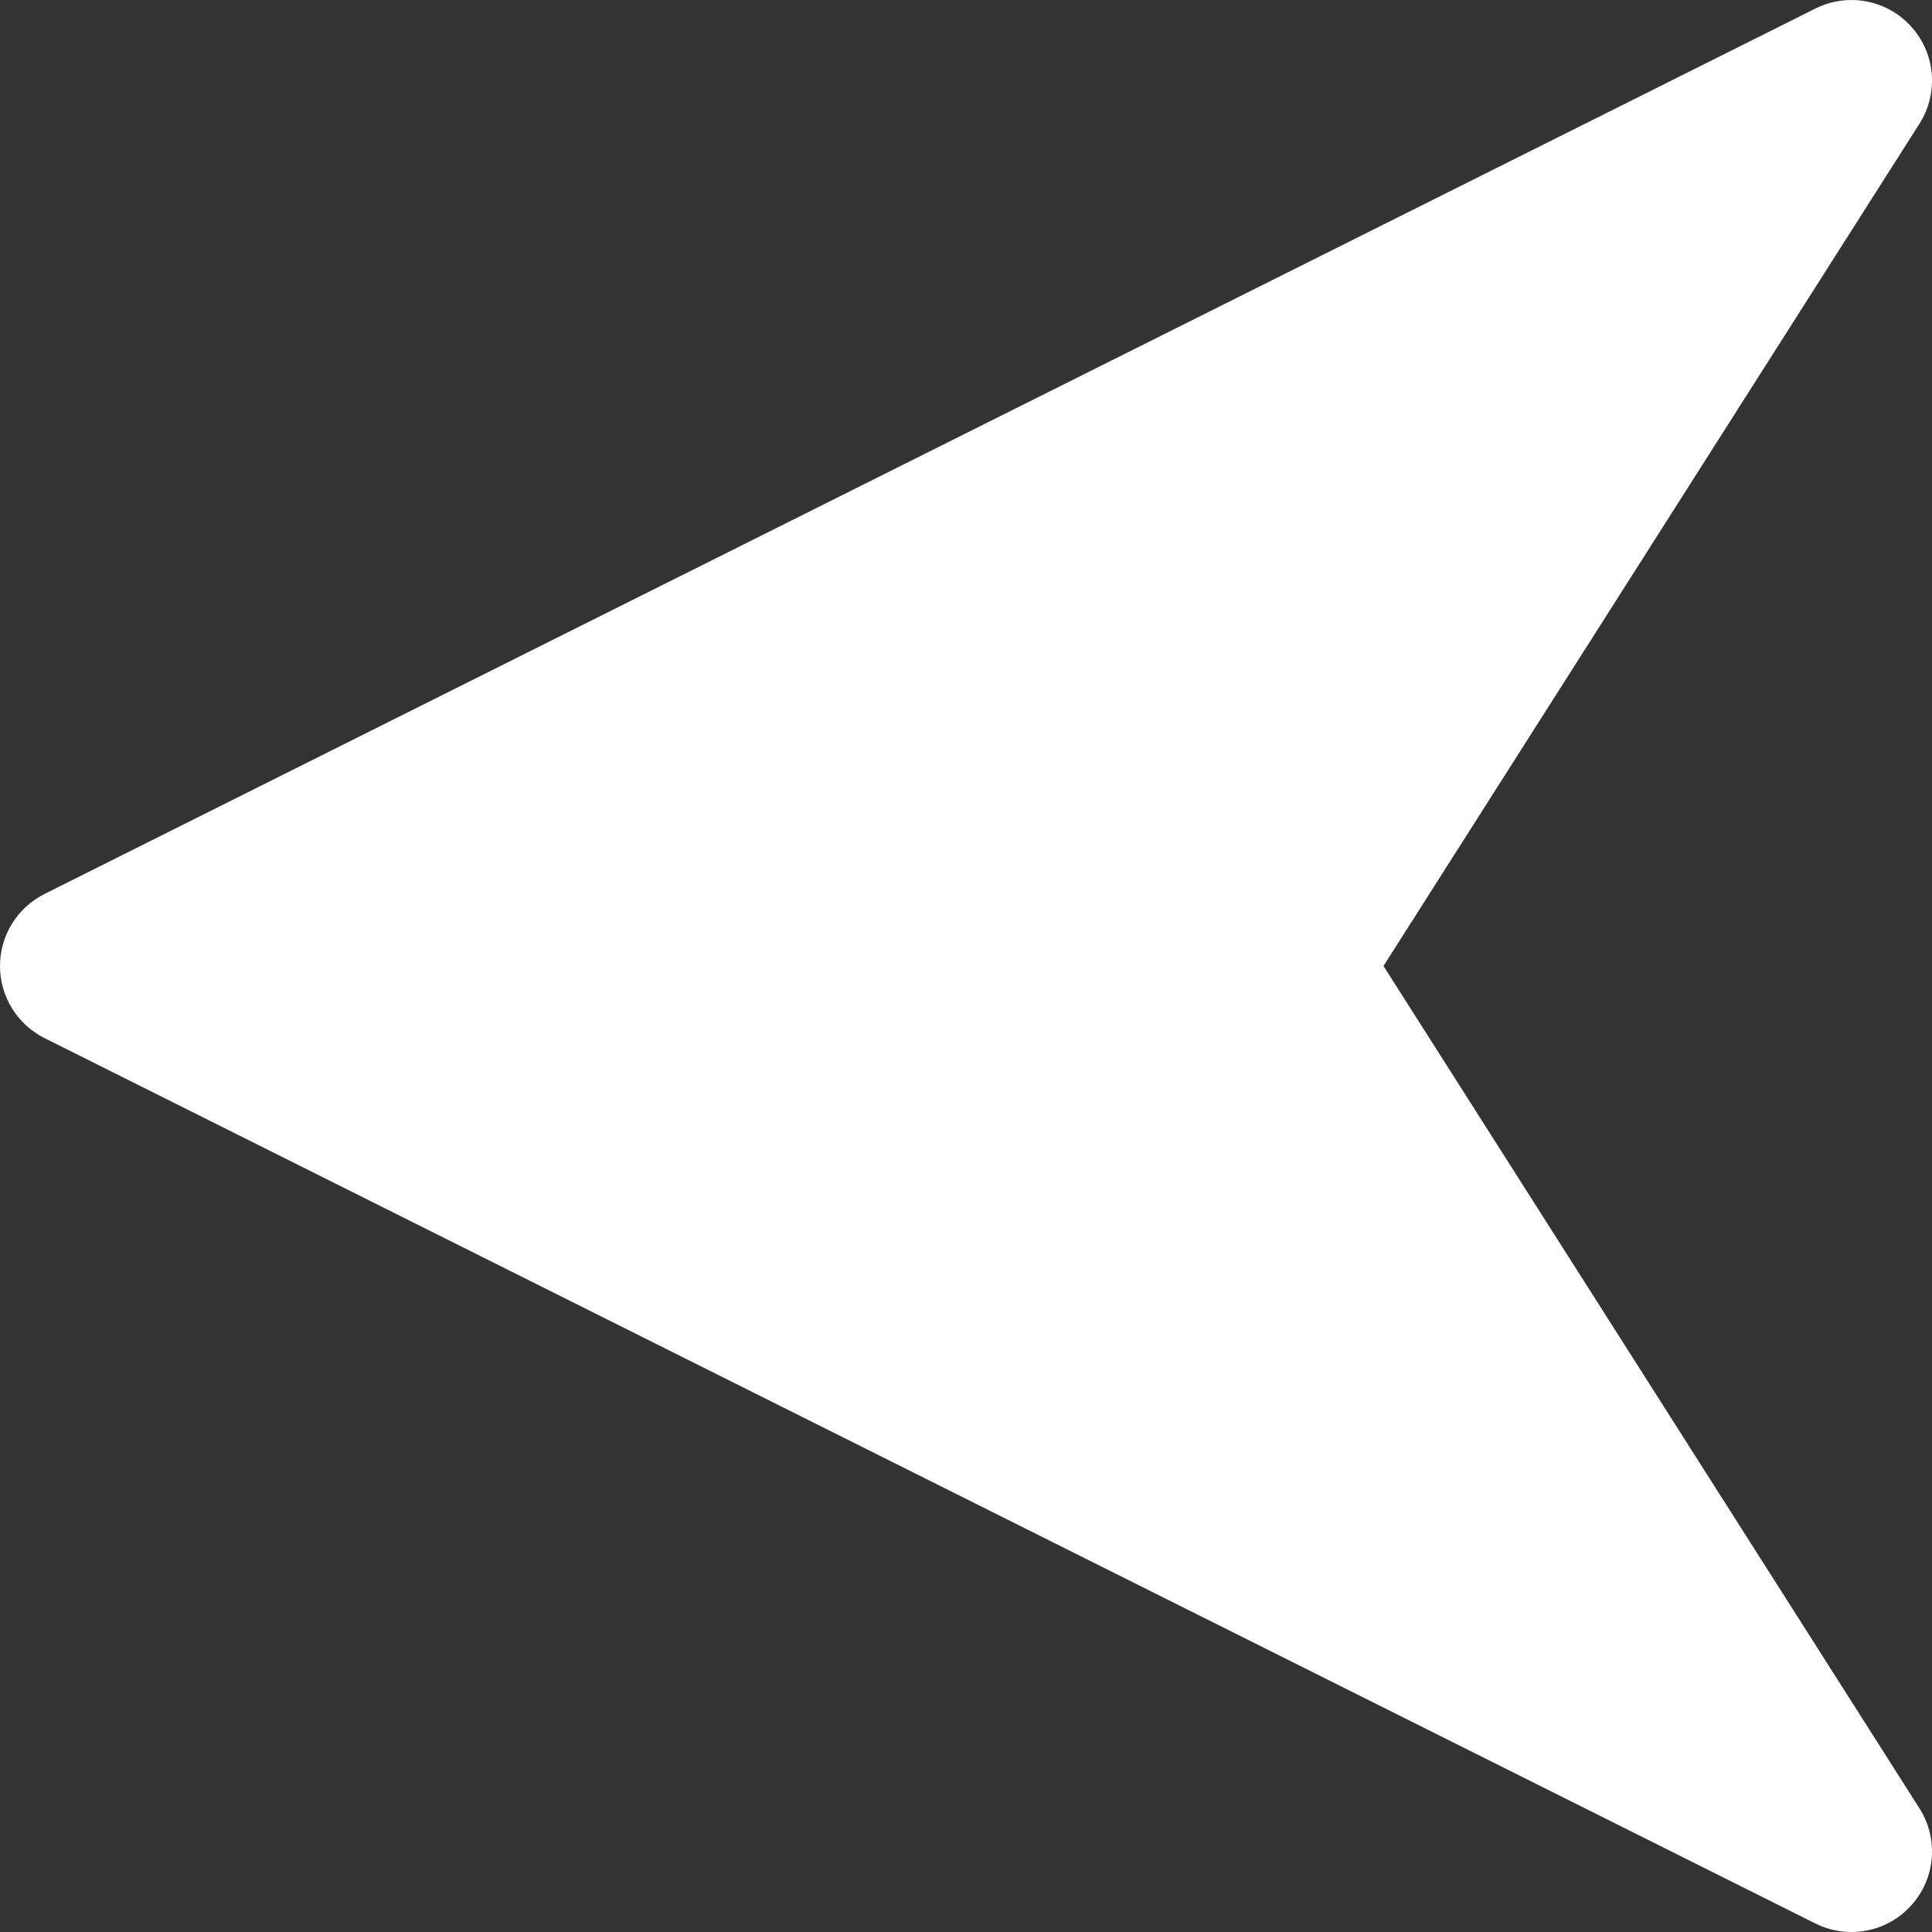 <svg width="32" height="32" viewBox="0 0 32 32" fill="none" xmlns="http://www.w3.org/2000/svg">
<rect x="0" y="0" width="32" height="32" fill="#333333" stroke="none"/>
<path d="M0.737 14.807L30.07 0.141C30.605 -0.126 31.253 -0.006 31.656 0.441C32.059 0.886 32.113 1.543 31.792 2.05L22.915 16L31.792 29.951C32.113 30.457 32.059 31.115 31.656 31.56C31.397 31.848 31.035 32 30.666 32C30.464 32 30.26 31.955 30.07 31.86L0.737 17.194C0.285 16.967 0 16.506 0 16C0 15.495 0.285 15.034 0.737 14.807Z" fill="white"/>
</svg>
